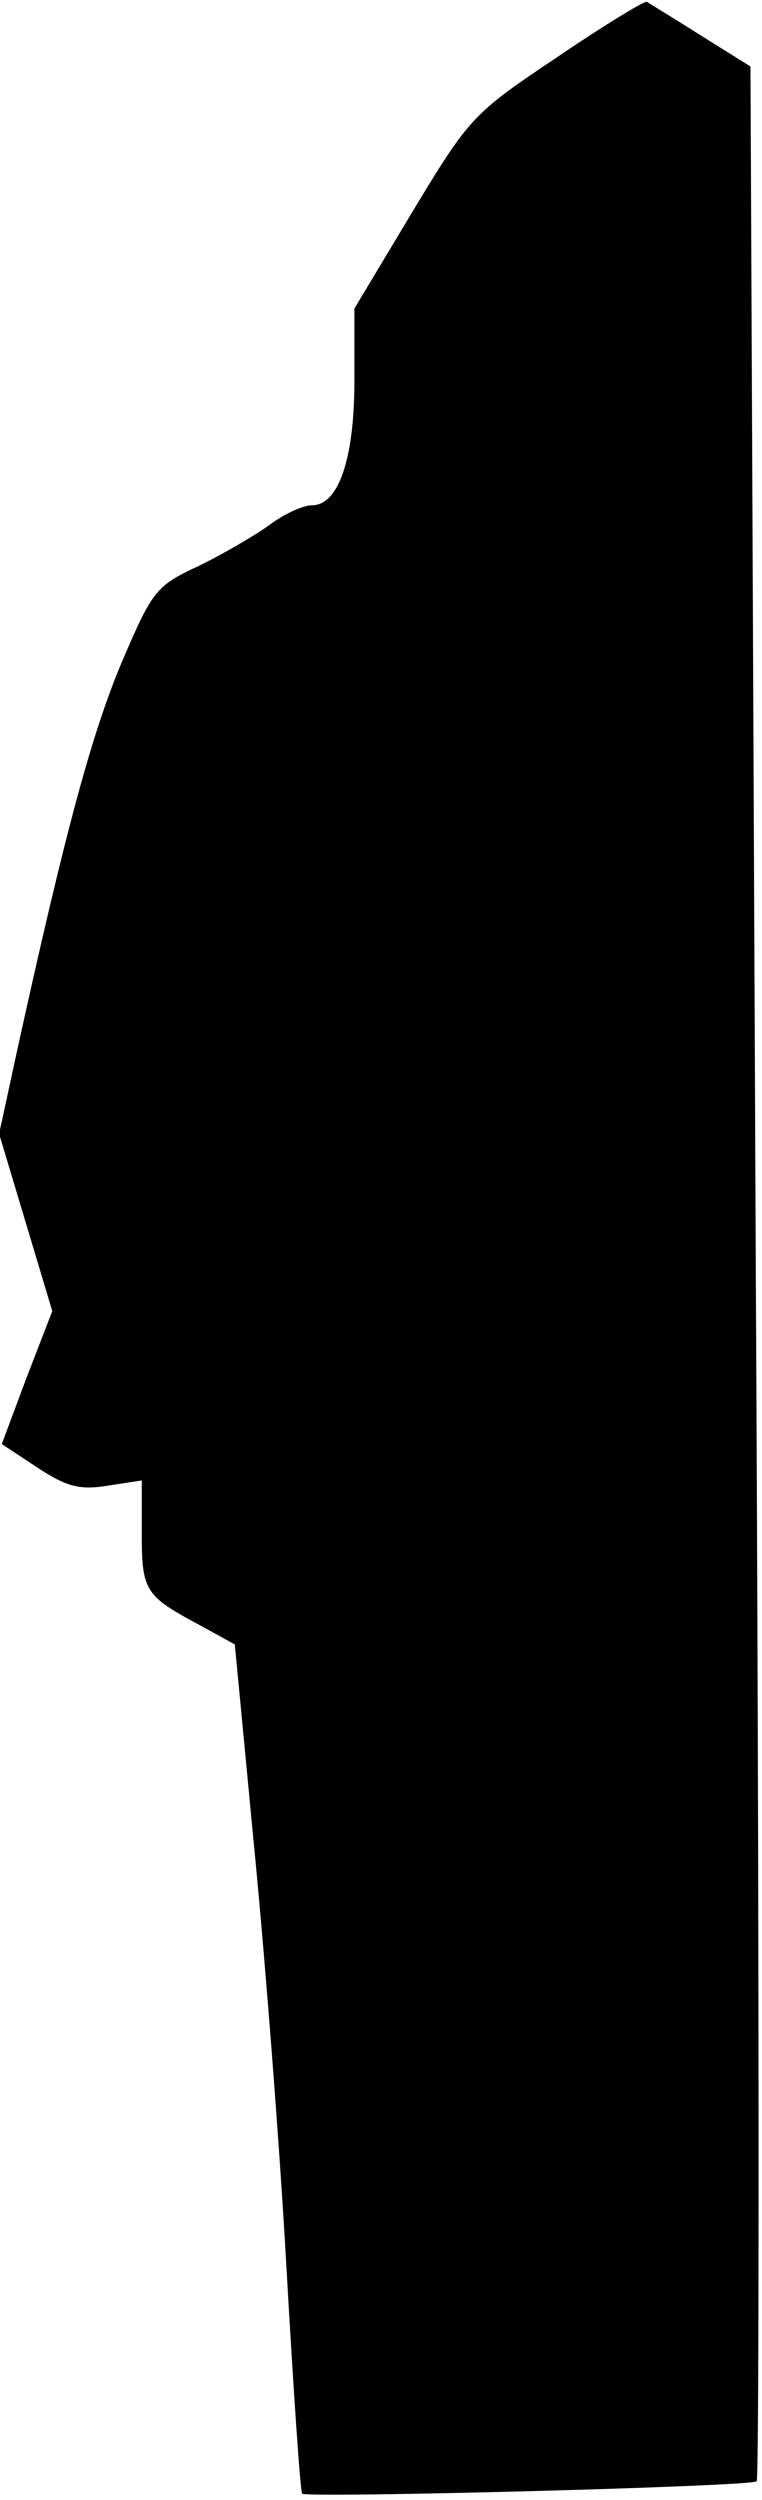 <?xml version="1.0" standalone="no"?>
<!DOCTYPE svg PUBLIC "-//W3C//DTD SVG 20010904//EN"
 "http://www.w3.org/TR/2001/REC-SVG-20010904/DTD/svg10.dtd">
<svg version="1.0" xmlns="http://www.w3.org/2000/svg"
 width="86pt" height="282pt" viewBox="0 0 86 282"
 preserveAspectRatio="xMidYMid meet">
<g transform="translate(0,282) scale(0.1,-0.1)"
fill="#000000" stroke="none">
<path fill="#000000" stroke="none" d="M628 2755 c-94 -63 -98 -67 -162 -173
l-66 -110 0 -81 c0 -89 -18 -141 -48 -141 -10 0 -32 -10 -49 -23 -17 -12 -53
-33 -80 -46 -47 -22 -51 -27 -86 -109 -34 -81 -64 -193 -117 -434 l-21 -97 30
-100 30 -100 -29 -75 -28 -75 41 -27 c32 -21 47 -25 78 -20 l39 6 0 -59 c0
-65 3 -71 65 -104 l40 -22 21 -220 c12 -121 29 -336 37 -478 8 -141 16 -259
18 -260 8 -5 508 8 513 14 3 3 3 617 -1 1365 l-6 1359 -56 35 c-30 19 -58 36
-61 38 -3 1 -49 -27 -102 -63z"/>
</g>
</svg>
